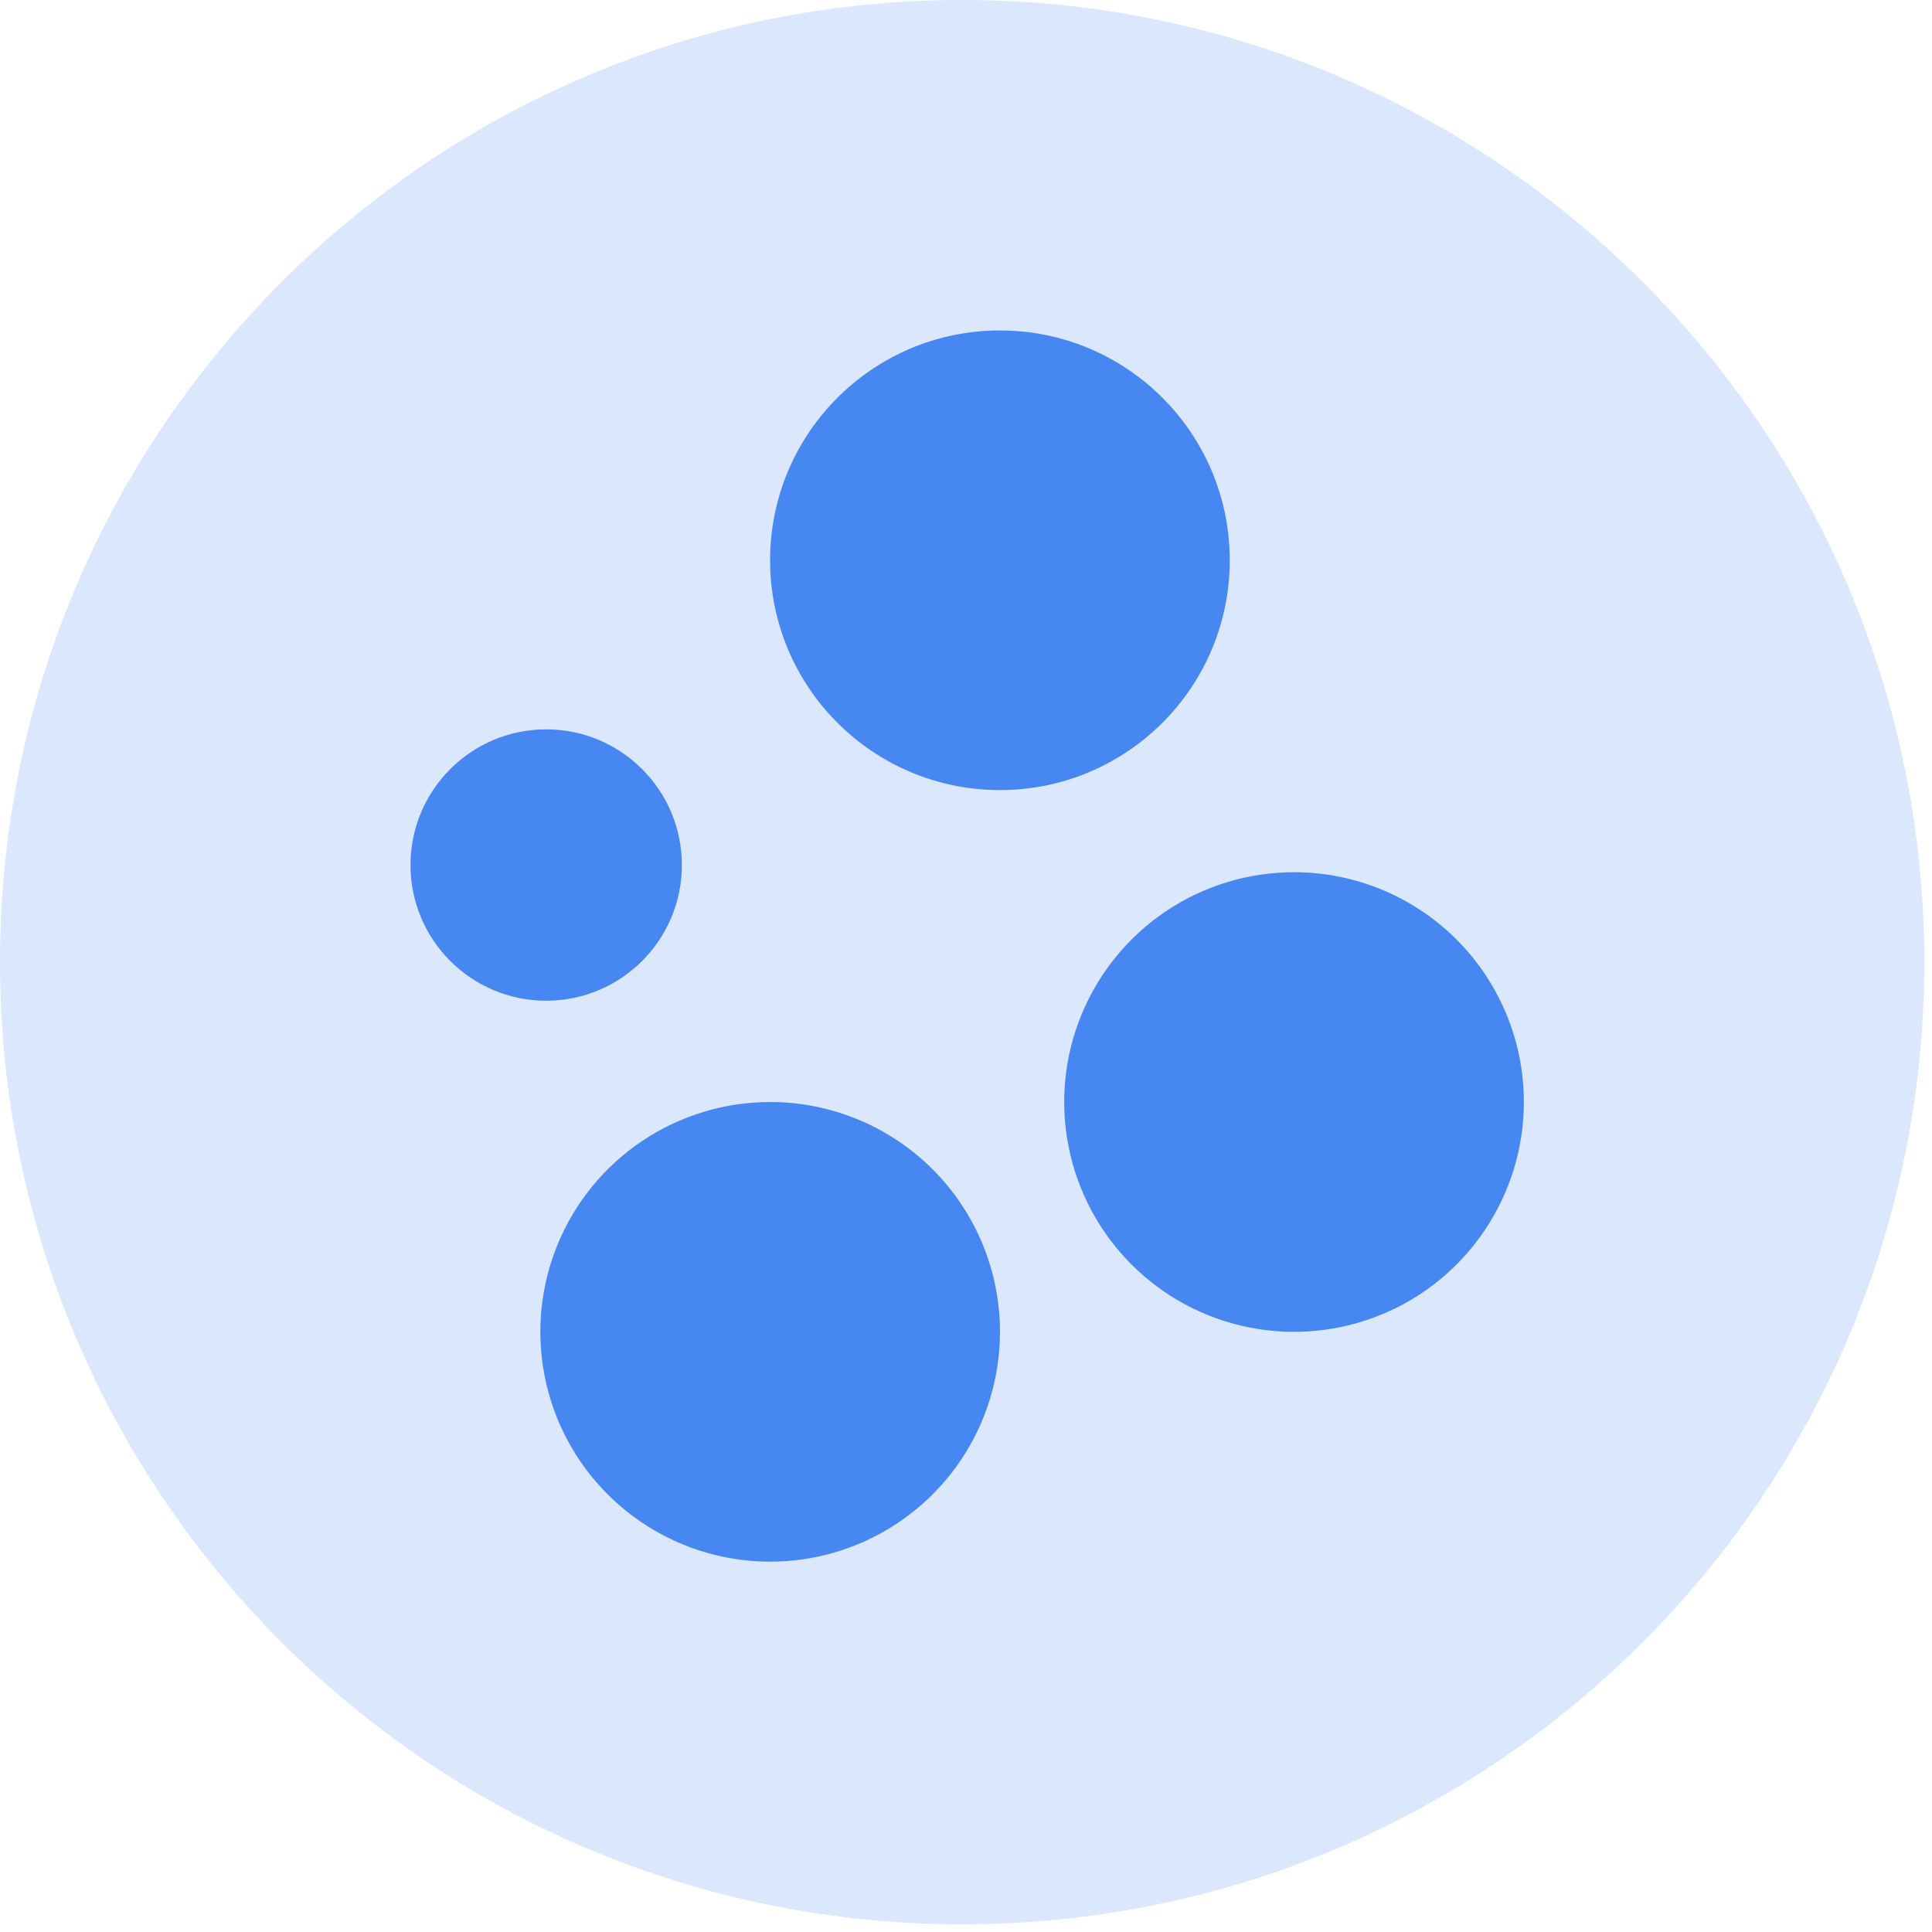<svg width="70" height="70" viewBox="0 0 70 70" fill="none" xmlns="http://www.w3.org/2000/svg">
<path opacity="0.2" d="M34.86 69.72C54.112 69.72 69.72 54.112 69.72 34.86C69.72 15.607 54.112 0 34.86 0C15.607 0 0 15.607 0 34.86C0 54.112 15.607 69.72 34.86 69.72Z" fill="#4687F1"/>
<path d="M46.885 31.602C45.238 31.602 43.628 32.09 42.259 33.005C40.89 33.92 39.823 35.221 39.192 36.742C38.562 38.264 38.397 39.938 38.718 41.553C39.04 43.168 39.833 44.652 40.997 45.816C42.162 46.981 43.645 47.774 45.261 48.095C46.876 48.416 48.55 48.251 50.072 47.621C51.593 46.991 52.893 45.924 53.808 44.554C54.723 43.185 55.212 41.575 55.212 39.928C55.212 37.72 54.334 35.602 52.773 34.041C51.211 32.479 49.093 31.602 46.885 31.602V31.602Z" fill="#4687F1"/>
<path d="M27.903 39.929C26.256 39.929 24.647 40.417 23.278 41.332C21.908 42.247 20.841 43.548 20.211 45.069C19.581 46.591 19.416 48.265 19.738 49.88C20.059 51.495 20.852 52.979 22.017 54.143C23.181 55.307 24.665 56.1 26.28 56.422C27.895 56.743 29.57 56.578 31.091 55.948C32.612 55.317 33.913 54.25 34.828 52.881C35.742 51.512 36.231 49.902 36.231 48.255C36.231 47.161 36.015 46.079 35.597 45.068C35.178 44.058 34.565 43.14 33.792 42.367C33.018 41.594 32.1 40.98 31.09 40.562C30.08 40.144 28.997 39.928 27.903 39.929V39.929Z" fill="#4687F1"/>
<path d="M19.789 36.258C22.504 36.258 24.705 34.057 24.705 31.342C24.705 28.627 22.504 26.426 19.789 26.426C17.074 26.426 14.873 28.627 14.873 31.342C14.873 34.057 17.074 36.258 19.789 36.258Z" fill="#4687F1"/>
<path d="M36.229 28.626C40.828 28.626 44.556 24.898 44.556 20.299C44.556 15.701 40.828 11.973 36.229 11.973C31.63 11.973 27.902 15.701 27.902 20.299C27.902 24.898 31.63 28.626 36.229 28.626Z" fill="#4687F1"/>
</svg>
